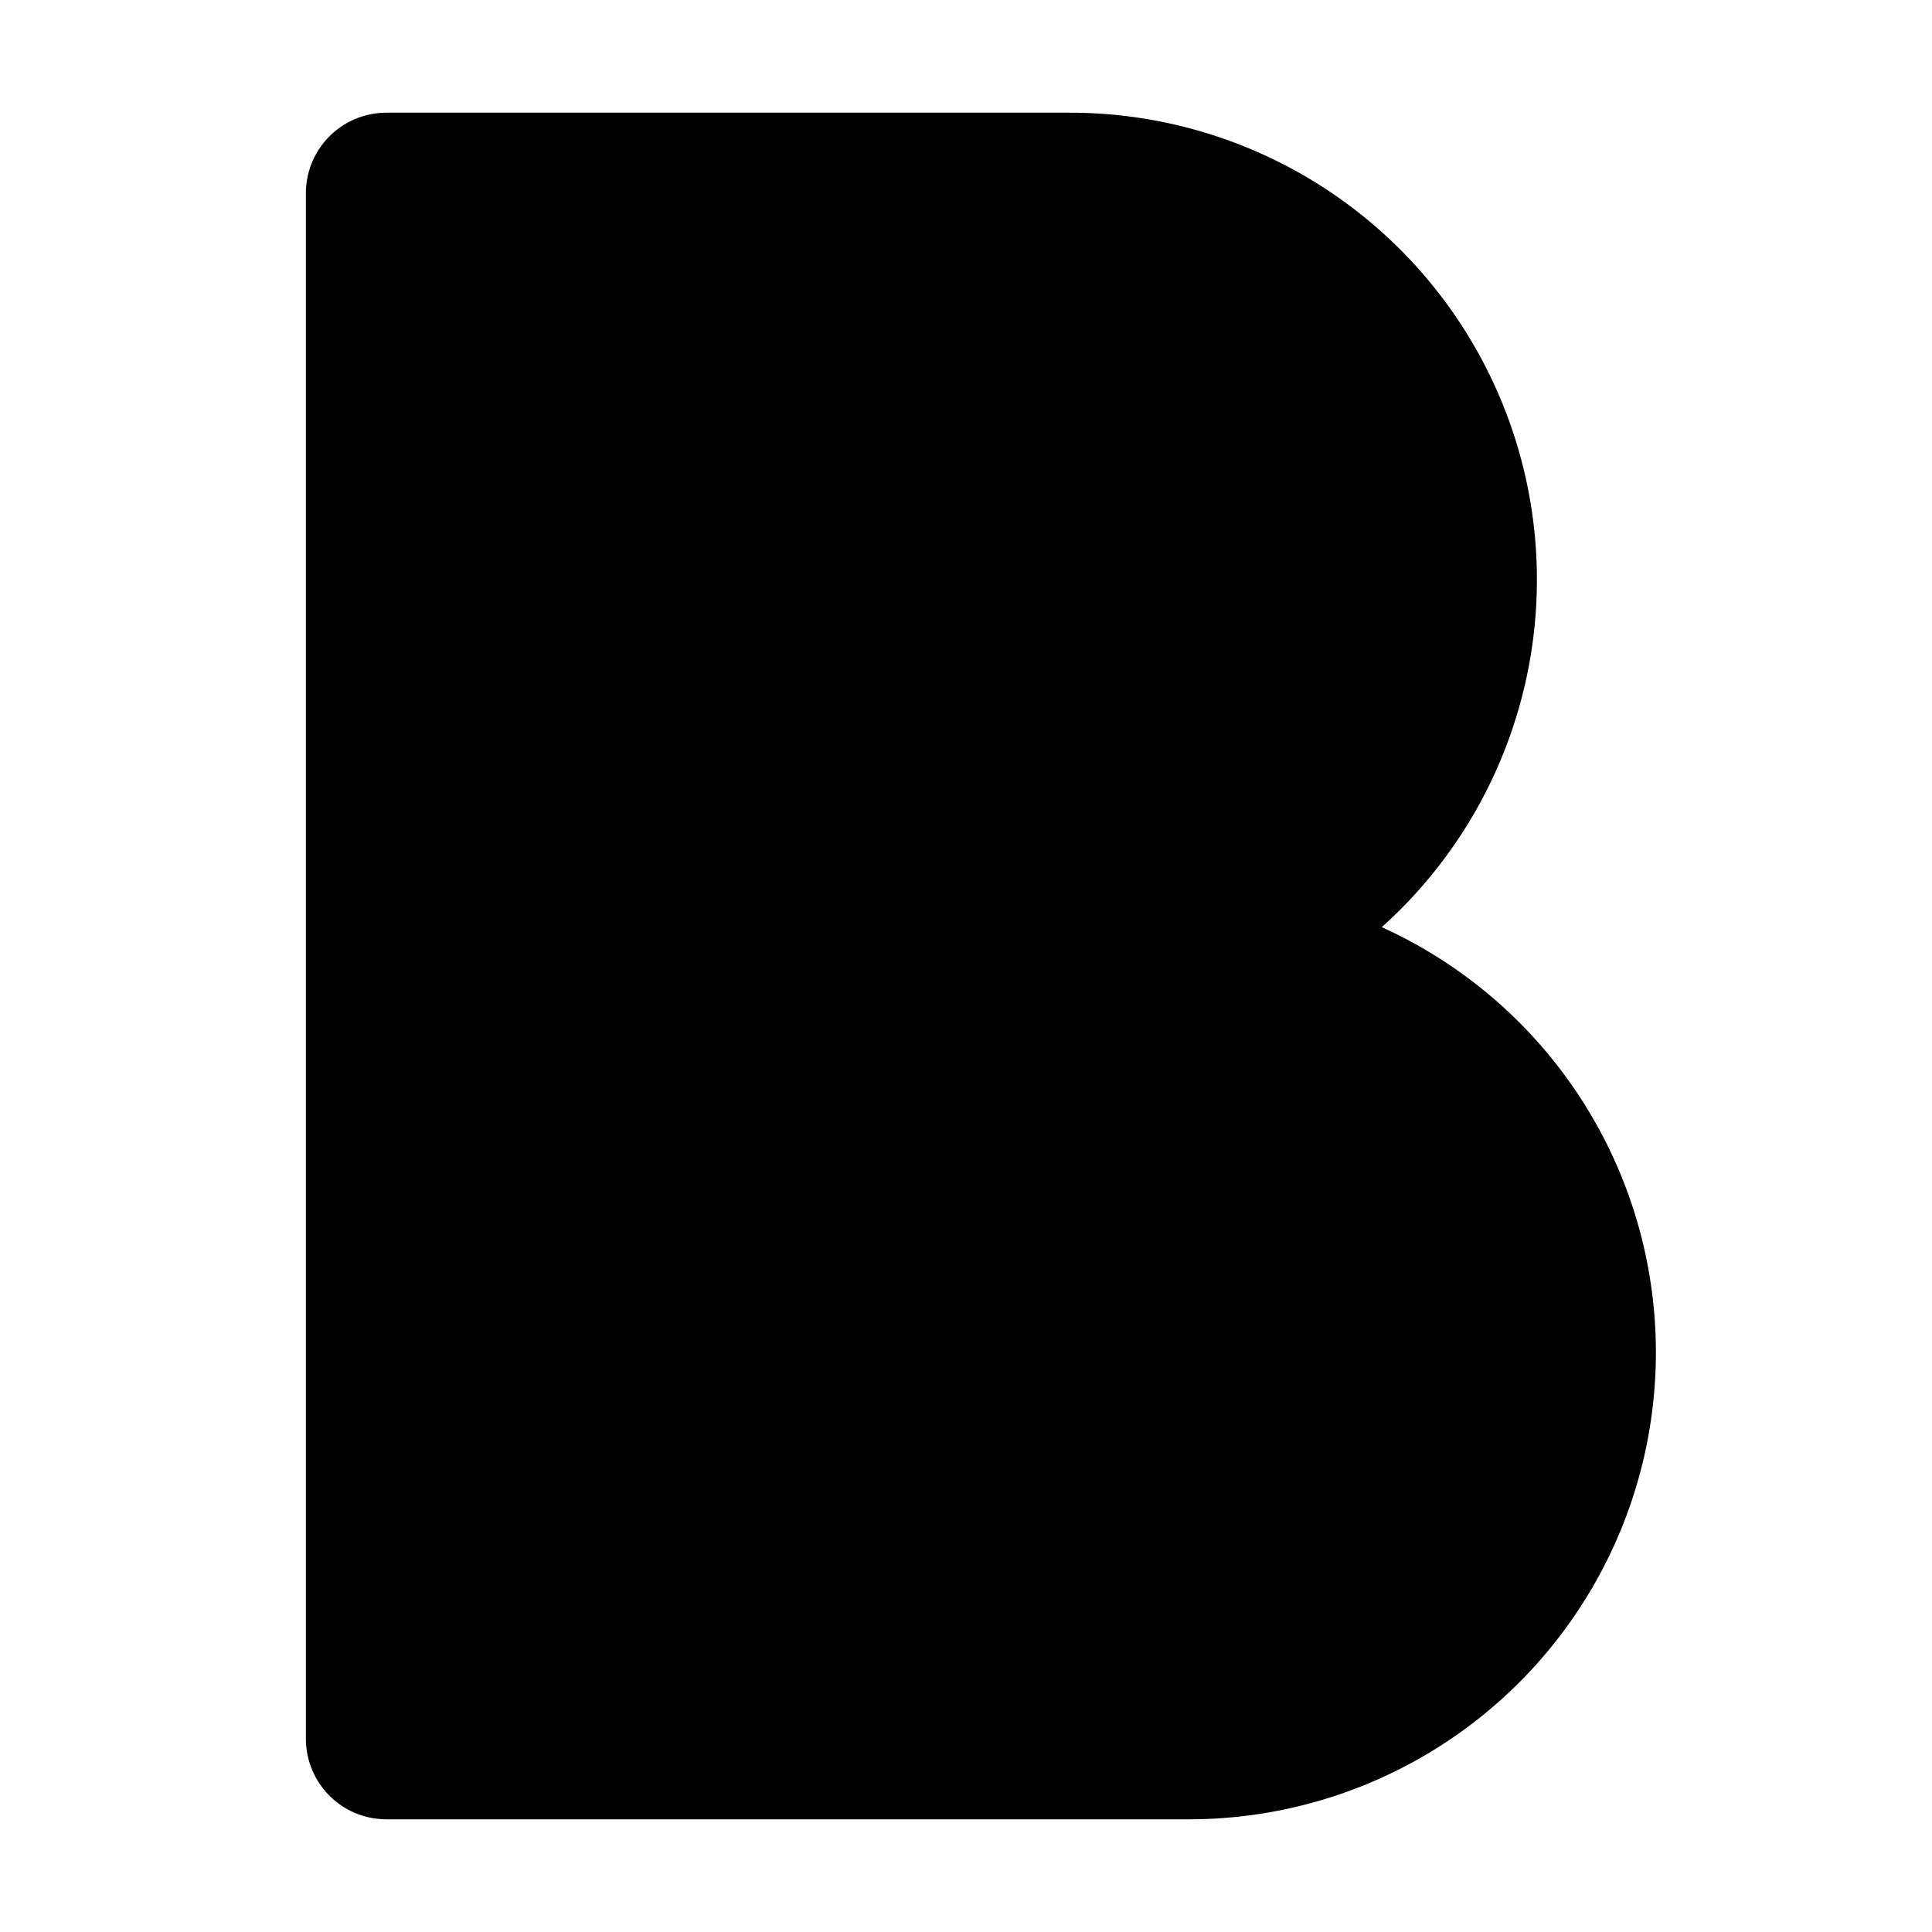 <svg xmlns="http://www.w3.org/2000/svg"
     fill="currentColor"
     viewBox="0 0 24 24">
    <path stroke="currentColor"
          stroke-linecap="round"
          stroke-linejoin="round"
          stroke-width="2"
          d="M4.8 12v9.6h9.97a4.8 4.8 0 0 0 0-9.6H4.8Zm0 0h8.492a4.8 4.8 0 0 0 0-9.6H4.8V12Z" />
</svg>